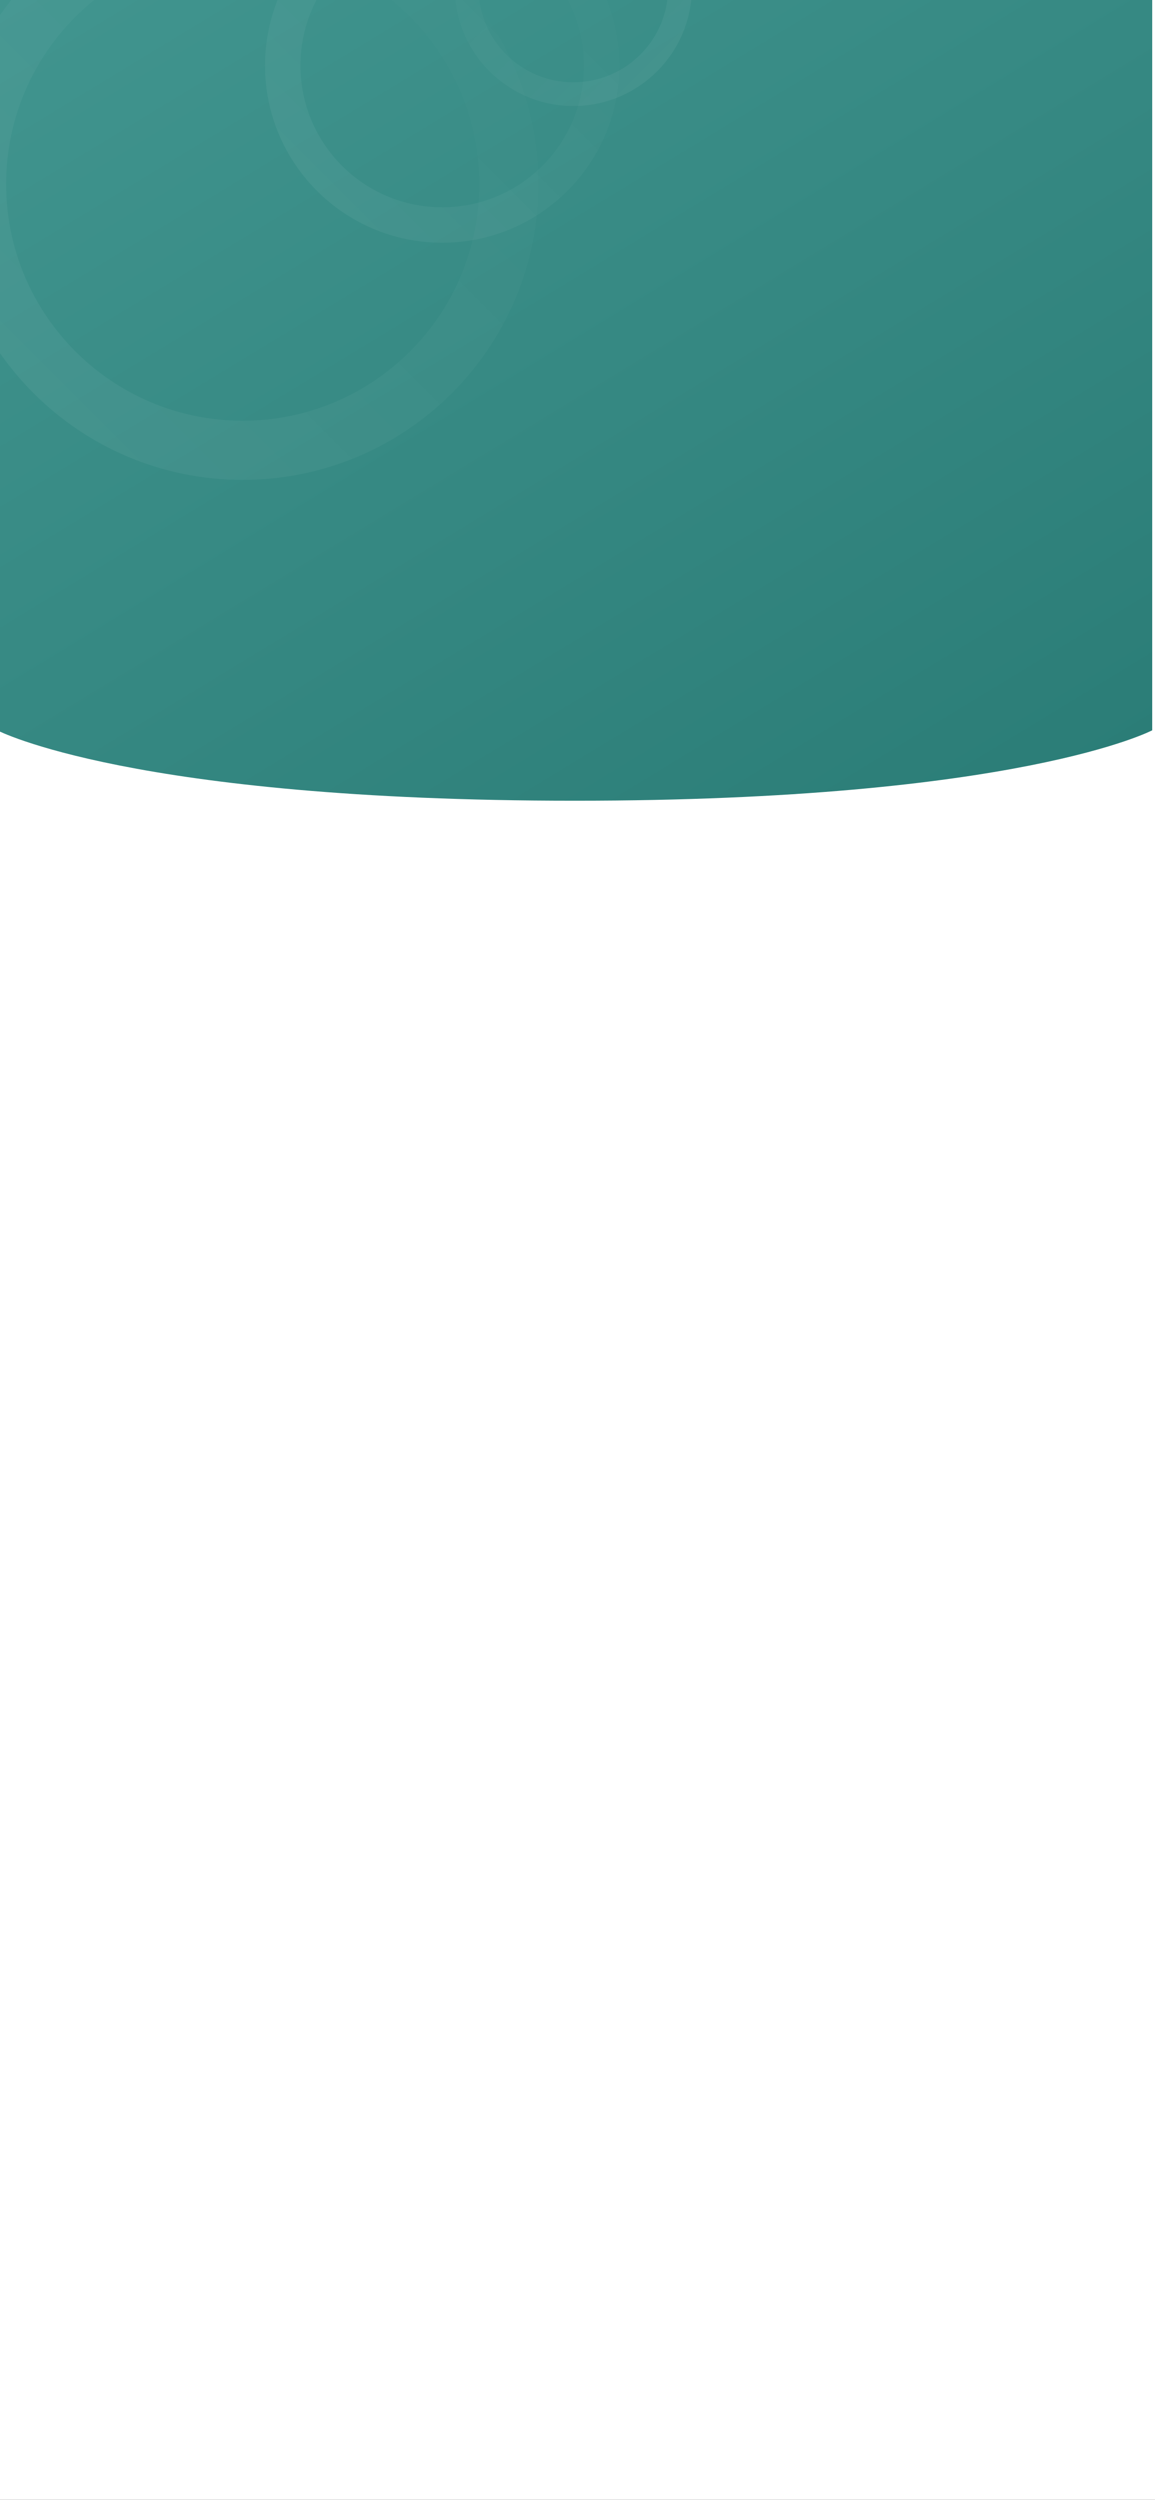 <svg width="414" height="896" viewBox="0 0 414 896" fill="none" xmlns="http://www.w3.org/2000/svg">
<rect x="0" y="0" width="414" height="896" fill="#333333" stroke="none"/>
<g clip-path="url(#clip0_21_1489)">
<rect width="414" height="896" fill="white"/>
<path d="M-1 0H413V261.759C413 261.759 365 287 206 287C47 287 -1 261.759 -1 261.759V0Z" fill="url(#paint0_linear_21_1489)"/>
<path opacity="0.1" d="M-19 66C-19 124.542 28.458 172 87 172C145.542 172 193 124.542 193 66C193 7.458 145.542 -40 87 -40C28.458 -40 -19 7.458 -19 66ZM171.8 66C171.8 112.834 133.834 150.8 87 150.8C40.166 150.8 2.2 112.834 2.2 66C2.2 19.166 40.166 -18.8 87 -18.8C133.834 -18.8 171.8 19.166 171.8 66Z" fill="url(#paint1_linear_21_1489)"/>
<path opacity="0.1" d="M95 23.5C95 58.57 123.43 87 158.5 87C193.57 87 222 58.57 222 23.5C222 -11.57 193.57 -40 158.5 -40C123.43 -40 95 -11.57 95 23.5ZM209.3 23.5C209.3 51.556 186.556 74.3 158.5 74.3C130.444 74.3 107.7 51.556 107.7 23.5C107.7 -4.556 130.444 -27.3 158.5 -27.3C186.556 -27.3 209.3 -4.556 209.3 23.5Z" fill="url(#paint2_linear_21_1489)"/>
<path opacity="0.1" d="M248 -4.5C248 18.972 228.972 38 205.5 38C182.028 38 163 18.972 163 -4.5C163 -27.972 182.028 -47 205.5 -47C228.972 -47 248 -27.972 248 -4.5ZM171.5 -4.5C171.5 14.278 186.722 29.5 205.5 29.5C224.278 29.5 239.5 14.278 239.5 -4.5C239.5 -23.278 224.278 -38.5 205.5 -38.5C186.722 -38.5 171.5 -23.278 171.5 -4.5Z" fill="url(#paint3_linear_21_1489)"/>
</g>
<defs>
<linearGradient id="paint0_linear_21_1489" x1="-11.5" y1="-17.071" x2="238.544" y2="393.953" gradientUnits="userSpaceOnUse">
<stop stop-color="#429690"/>
<stop offset="1" stop-color="#2A7C76"/>
</linearGradient>
<linearGradient id="paint1_linear_21_1489" x1="166.5" y1="-37.591" x2="-61.159" y2="190.068" gradientUnits="userSpaceOnUse">
<stop stop-color="white" stop-opacity="0"/>
<stop offset="1" stop-color="white" stop-opacity="0.7"/>
</linearGradient>
<linearGradient id="paint2_linear_21_1489" x1="206.125" y1="-38.557" x2="69.744" y2="97.824" gradientUnits="userSpaceOnUse">
<stop stop-color="white" stop-opacity="0"/>
<stop offset="1" stop-color="white" stop-opacity="0.7"/>
</linearGradient>
<linearGradient id="paint3_linear_21_1489" x1="173.625" y1="-46.034" x2="264.903" y2="45.244" gradientUnits="userSpaceOnUse">
<stop stop-color="white" stop-opacity="0"/>
<stop offset="1" stop-color="white" stop-opacity="0.7"/>
</linearGradient>
<clipPath id="clip0_21_1489">
<rect width="414" height="896" fill="white"/>
</clipPath>
</defs>
</svg>
